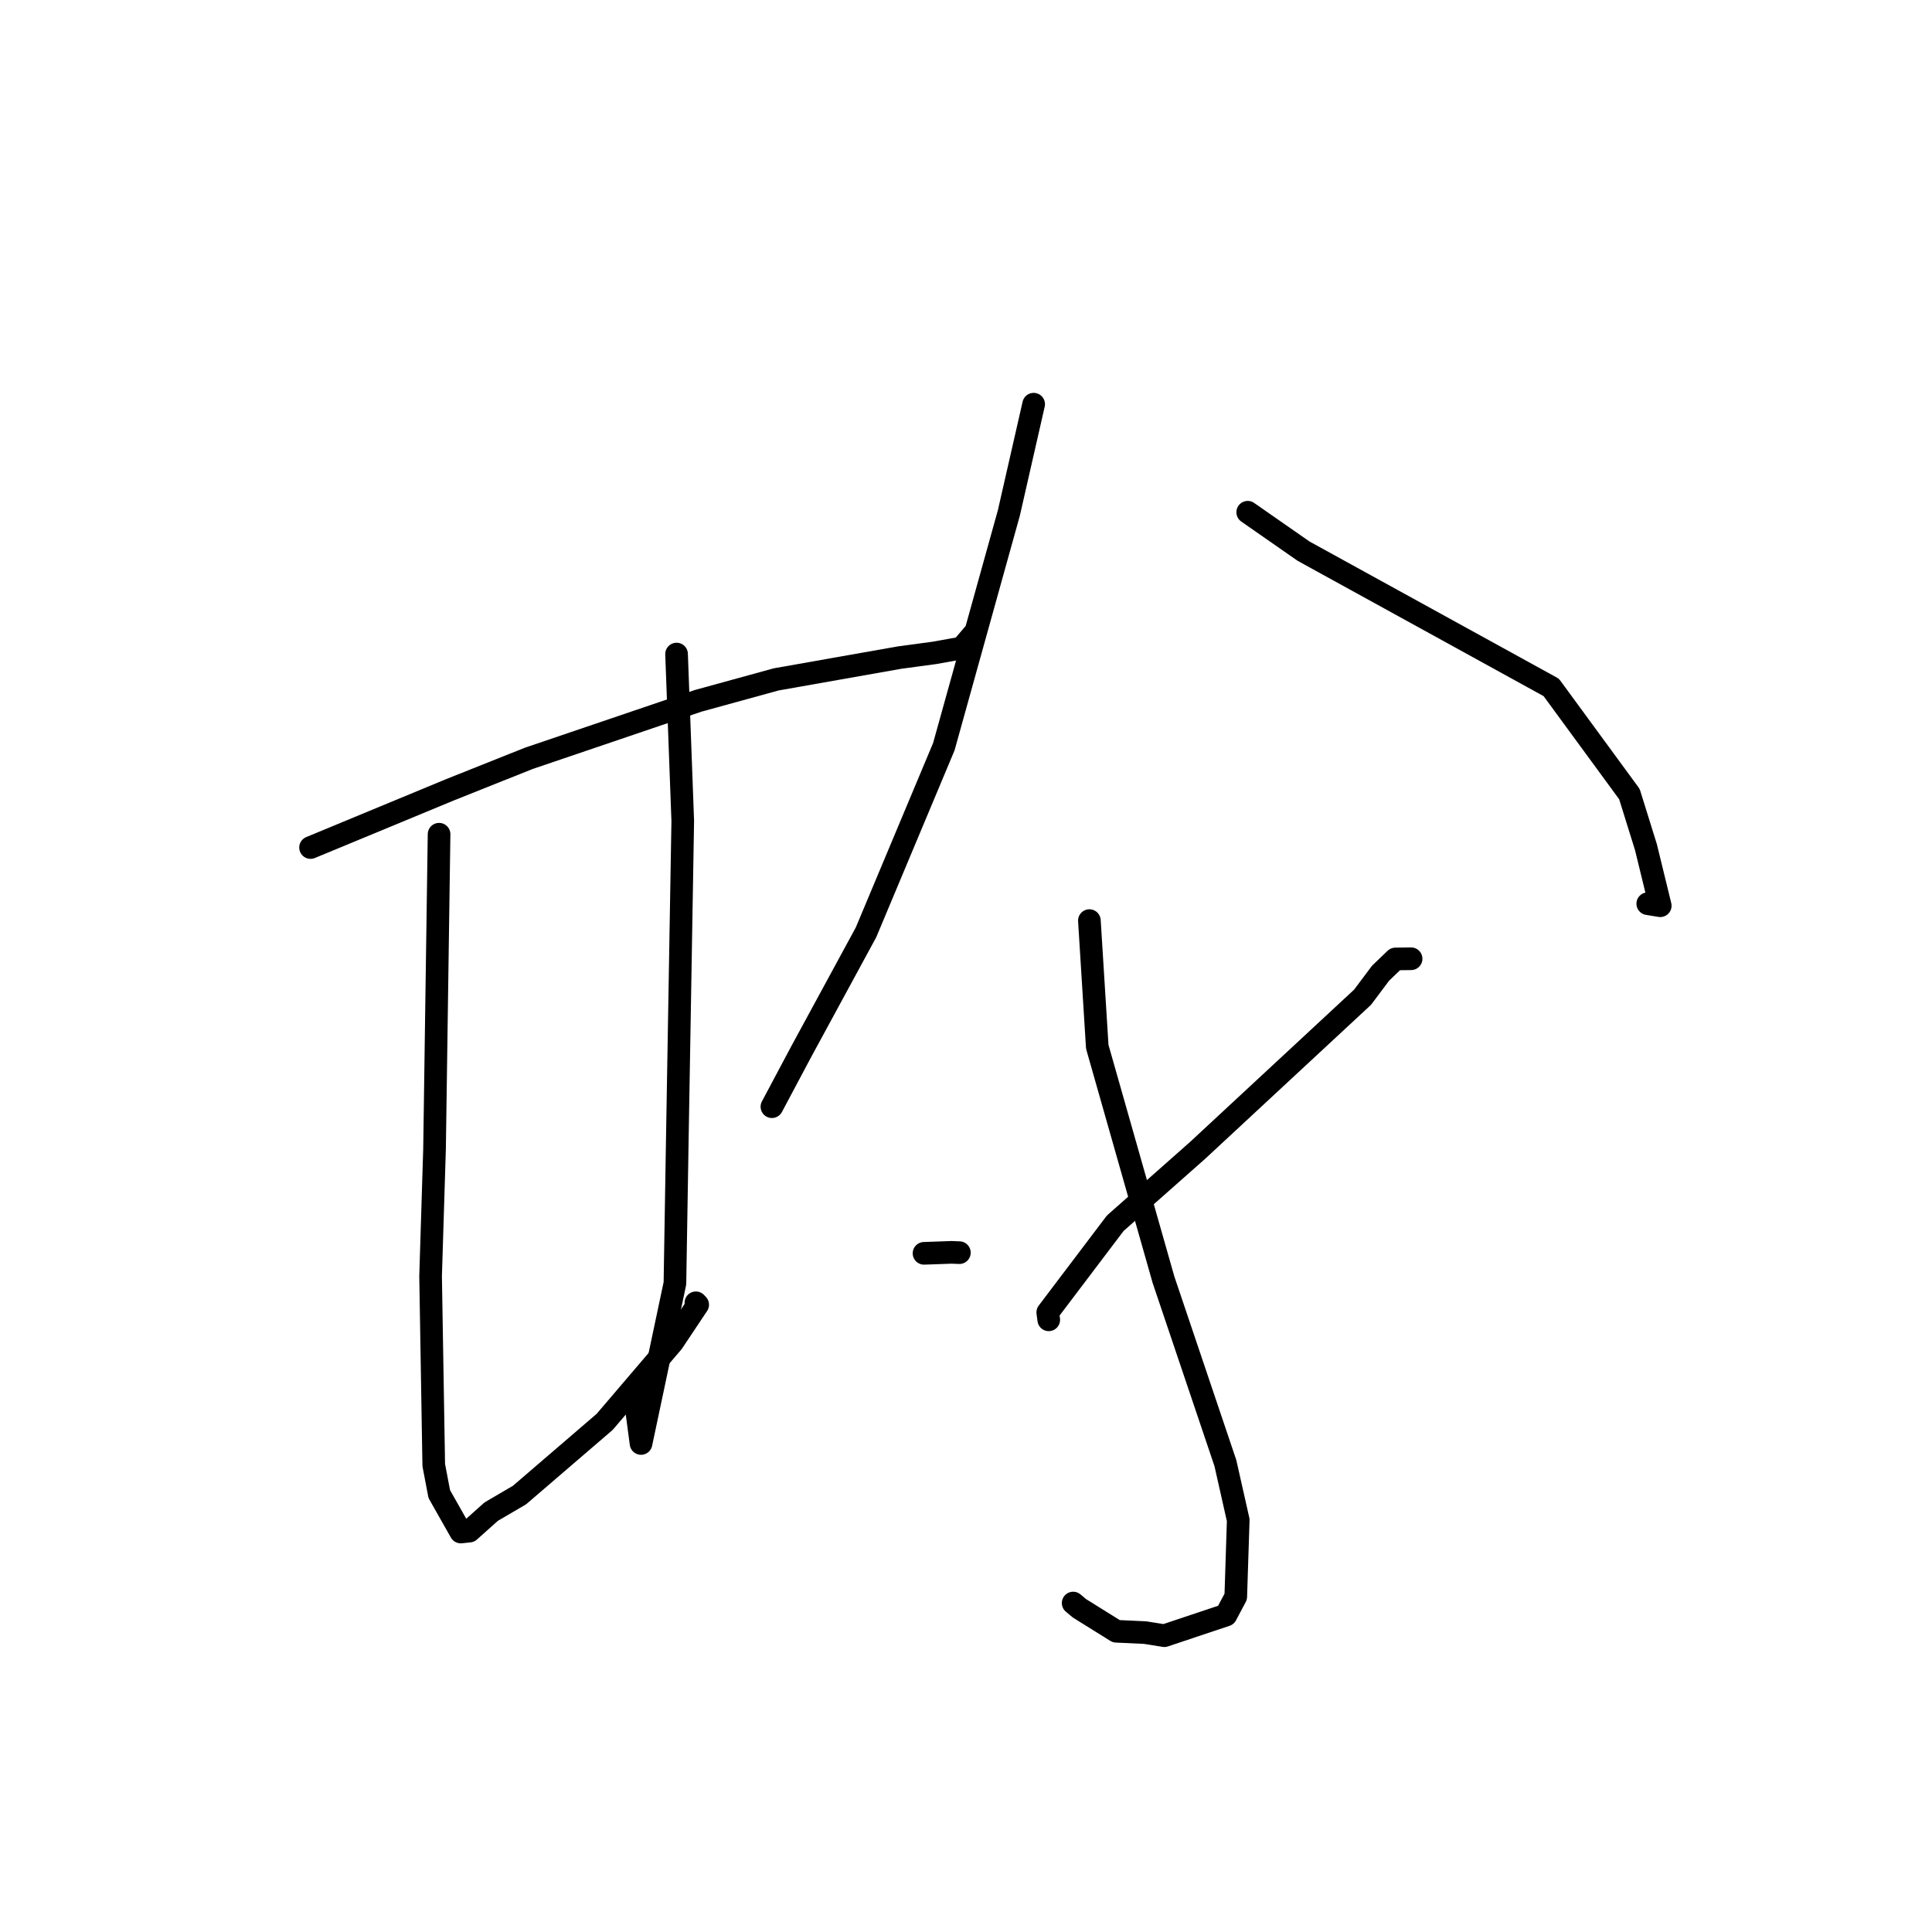<?xml version="1.0" standalone="no"?>
    <svg width="256" height="256" xmlns="http://www.w3.org/2000/svg" version="1.1">
    <polyline stroke="black" stroke-width="3" stroke-linecap="round" fill="transparent" stroke-linejoin="round" points="41.15 112.303 59.647 104.642 70.058 100.488 92.512 92.863 102.843 90.024 119.203 87.133 123.858 86.505 127.443 85.858 128.824 84.232 128.913 84.126 " />
        <polyline stroke="black" stroke-width="3" stroke-linecap="round" fill="transparent" stroke-linejoin="round" points="58.179 110.538 57.579 152.205 57.056 169.112 57.474 194.134 58.205 197.971 61.051 202.999 62.194 202.882 65.083 200.301 68.837 198.103 80.125 188.402 89.137 177.843 92.448 172.88 92.208 172.629 " />
        <polyline stroke="black" stroke-width="3" stroke-linecap="round" fill="transparent" stroke-linejoin="round" points="89.648 86.665 90.469 108.789 89.743 151.235 89.431 170.05 84.94 191.269 84.238 185.994 " />
        <polyline stroke="black" stroke-width="3" stroke-linecap="round" fill="transparent" stroke-linejoin="round" points="136.965 53.558 133.683 67.954 125.064 98.935 114.752 123.54 106.205 139.277 102.64 145.974 102.283 146.644 " />
        <polyline stroke="black" stroke-width="3" stroke-linecap="round" fill="transparent" stroke-linejoin="round" points="165.329 67.875 172.73 73.031 205.548 91.086 215.907 105.222 218.095 112.251 219.991 120.015 218.337 119.745 " />
        <polyline stroke="black" stroke-width="3" stroke-linecap="round" fill="transparent" stroke-linejoin="round" points="144.35 121.985 145.392 138.698 154.169 169.567 162.37 193.869 164.072 201.42 163.745 211.563 162.449 214.006 154.286 216.736 151.734 216.329 147.916 216.152 143.041 213.115 142.199 212.411 " />
        <polyline stroke="black" stroke-width="3" stroke-linecap="round" fill="transparent" stroke-linejoin="round" points="122.438 166.073 126.094 165.942 127.123 165.984 " />
        <polyline stroke="black" stroke-width="3" stroke-linecap="round" fill="transparent" stroke-linejoin="round" points="186.978 127.04 186.127 127.051 184.9 127.066 182.938 128.947 180.545 132.14 158.709 152.413 147.774 162.088 138.834 173.899 138.964 174.882 " />
        </svg>